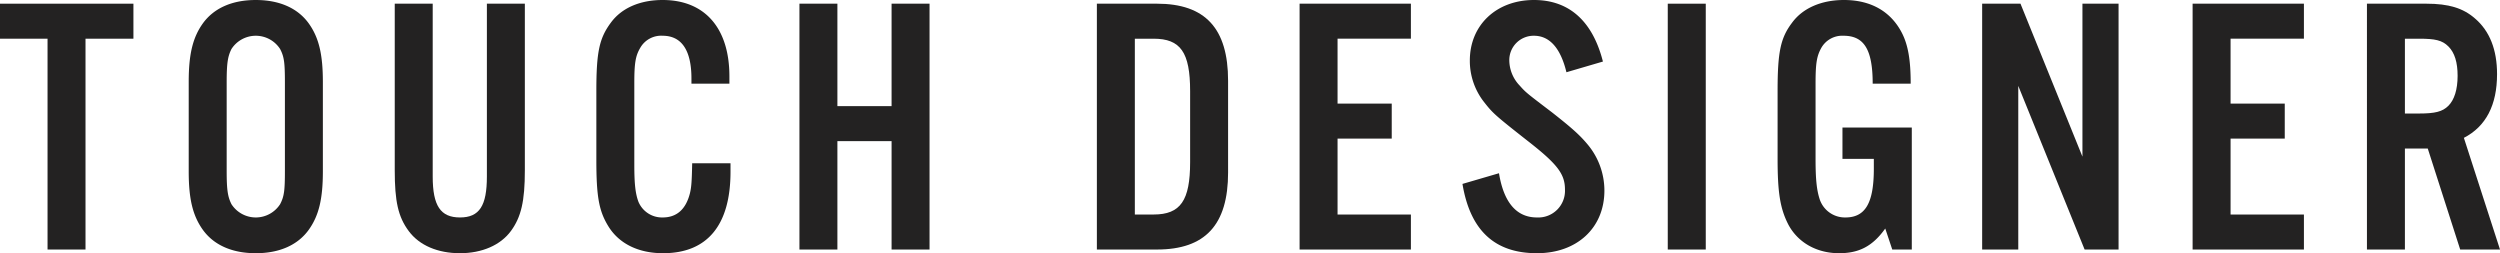 <svg xmlns="http://www.w3.org/2000/svg" viewBox="0 0 678.29 68.7"><defs><style>.cls-1{fill:#232222;}</style></defs><title>title_td</title><g id="レイヤー_2" data-name="レイヤー 2"><g id="レイヤー_2-2" data-name="レイヤー 2"><path class="cls-1" d="M23.2,67.7H12.9V10.5H0V1H36.2v9.5h-13Z"/><path class="cls-1" d="M87.6,46.5c0,7.5-1.1,12-3.8,15.8-3,4.2-8,6.4-14.4,6.4S58,66.5,55,62.3c-2.7-3.8-3.8-8.3-3.8-15.8V22.2c0-7.5,1.1-12,3.8-15.8C58,2.2,63,0,69.4,0S80.8,2.2,83.8,6.4c2.7,3.8,3.8,8.3,3.8,15.8Zm-26.1-.2c0,5.3.3,7.1,1.3,9.1a7.85,7.85,0,0,0,13.2,0c1.1-2.1,1.3-3.7,1.3-9.1V22.4c0-5.4-.2-7-1.3-9.1a7.85,7.85,0,0,0-13.2,0c-1,2-1.3,3.8-1.3,9.1Z"/><path class="cls-1" d="M142.4,1V46.2c0,8.4-1,12.7-3.8,16.5s-7.8,6-13.8,6-11-2.1-13.9-6-3.8-8.1-3.8-16.5V1h10.3V47.9c0,7.9,2.1,11.1,7.4,11.1s7.3-3.2,7.3-11.1V1Z"/><path class="cls-1" d="M187.6,22.7V21.3c0-7.7-2.7-11.6-7.8-11.6a6.52,6.52,0,0,0-6.1,3.3c-1.3,2.2-1.6,4.2-1.6,9.6V44.8c0,5.1.3,7.7,1.1,9.9a6.93,6.93,0,0,0,6.6,4.3c3.8,0,6.3-2.2,7.4-6.6.4-1.7.5-3.2.6-8.1h10.4v2.3c0,14.5-6.3,22.1-18.3,22.1-6.7,0-12-2.6-14.9-7.4-2.5-4.1-3.2-8-3.2-17.9V24.7c0-10.6.8-14.3,3.9-18.5,2.9-4,7.9-6.2,14.1-6.2,11.4,0,18.1,7.6,18.1,20.7v2Z"/><path class="cls-1" d="M227.2,38.3V67.7H216.9V1h10.3V28.8h14.7V1h10.3V67.7H241.9V38.3Z"/><path class="cls-1" d="M297.6,1h16.3c13.1,0,19.3,6.7,19.3,20.9V46.8c0,14.2-6.2,20.9-19.3,20.9H297.6ZM313,58.2c7.3,0,9.9-3.8,9.9-14.2V24.7c0-10.5-2.6-14.2-9.9-14.2h-5.1V58.2Z"/><path class="cls-1" d="M382.8,10.5H362.9V28.1h14.7v9.5H362.9V58.2h19.9v9.5H352.6V1h30.2Z"/><path class="cls-1" d="M425,19.6c-1.6-6.6-4.6-9.9-8.8-9.9a6.6,6.6,0,0,0-6.7,6.8,10,10,0,0,0,2.8,6.7c1.7,1.9,1.7,1.9,8.8,7.3,5.6,4.4,7.7,6.3,9.9,9a19.49,19.49,0,0,1,4.3,12.2c0,10.1-7.4,17-18.3,17-11.4,0-18.1-6.1-20.21-18.8L406.7,47c1.3,8,4.8,12,10.3,12a7.24,7.24,0,0,0,7.6-7.6c0-4.2-2.1-6.9-9.9-13-9.3-7.3-9.7-7.7-12.2-10.9a18.09,18.09,0,0,1-3.71-11.1C398.79,6.8,406,0,416.2,0c9.5,0,15.9,5.7,18.7,16.7Z"/><path class="cls-1" d="M462.8,67.7H452.49V1H462.8Z"/><path class="cls-1" d="M518.7,34.6V67.7h-5.3L511.5,62c-3.41,4.8-7.11,6.7-12.51,6.7-6.1,0-11.2-2.9-13.8-7.8-2.2-4.3-2.9-8.6-2.9-17.8V24.7c0-10.6.8-14.4,3.9-18.5,2.9-4,8-6.2,14.1-6.2C507.59,0,513,3.1,516,8.9c1.7,3.3,2.4,7.4,2.4,13.8H508.09c0-9.2-2.3-13-7.9-13a6.52,6.52,0,0,0-6.1,3.4c-1.2,2.2-1.5,4.2-1.5,9.6V43.1c0,5.5.3,8.4,1.1,10.9a7.2,7.2,0,0,0,7,5c5.4,0,7.71-3.9,7.71-13.2V43.1h-8.51V34.6Z"/><path class="cls-1" d="M574.8,67.7h-9.21l-18-44.4V67.7h-9.8V1h10.4L565,42.5V1h9.8Z"/><path class="cls-1" d="M625.09,10.5h-19.9V28.1h14.7v9.5h-14.7V58.2h19.9v9.5h-30.2V1h30.2Z"/><path class="cls-1" d="M652.49,67.7h-10.3V1h16.1c6.1,0,10,1.2,13.2,4,4,3.4,6,8.5,6,15.1,0,8.4-3,14.2-9,17.3l9.8,30.3h-10.8l-8.8-27.4h-6.2Zm3.8-36.9c4.4,0,6.4-.5,8-2.1s2.5-4.4,2.5-8.1-.8-6.3-2.5-8-3.6-2.1-8-2.1h-3.8V30.8Z"/></g></g></svg>